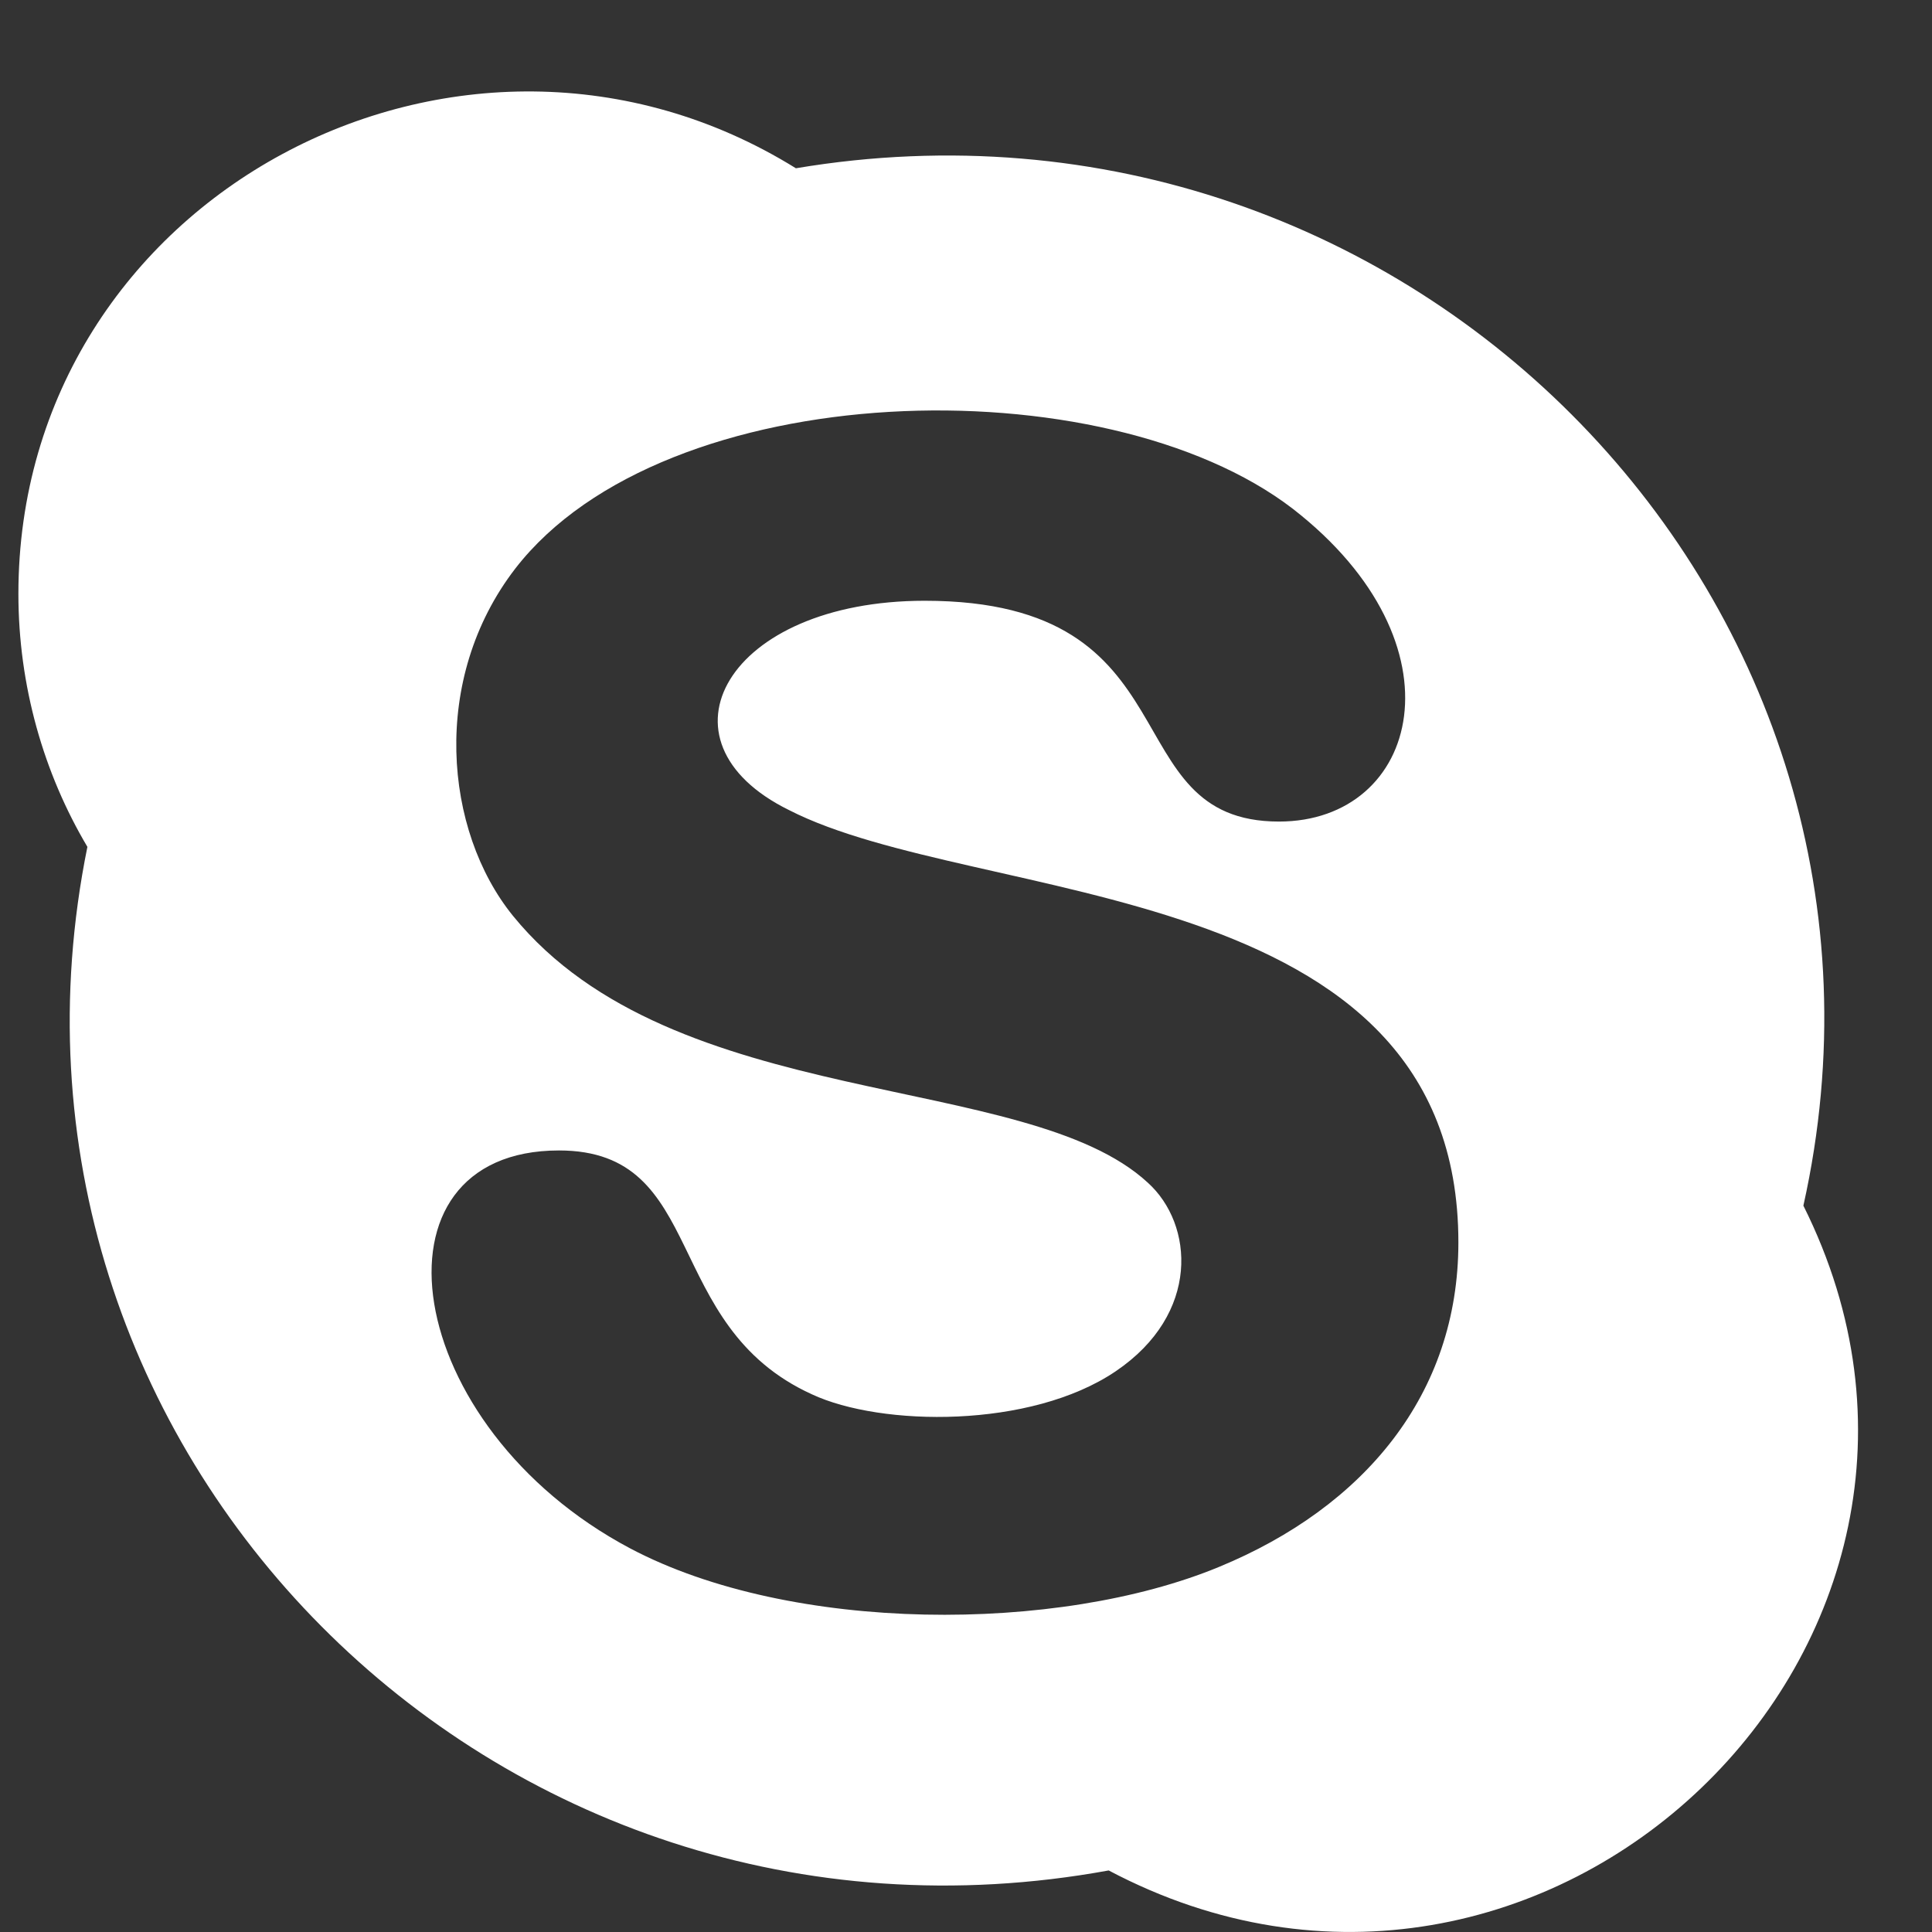 <svg width="21" height="21" viewBox="0 0 21 21" fill="none" xmlns="http://www.w3.org/2000/svg">
<rect x="0" y="0" width="21" height="21" fill="#333333" stroke="none"/>
<path d="M19.602 13.105C21.052 6.605 15.352 0.704 8.651 1.829C5.026 -0.421 0.2 2.129 0.2 6.455C0.2 7.455 0.475 8.405 0.95 9.205C-0.375 15.731 5.351 21.556 12.051 20.331C16.777 22.831 21.977 17.856 19.602 13.105ZM13.252 17.031C11.501 17.756 8.601 17.756 6.851 16.831C4.351 15.506 3.926 12.505 6.076 12.505C7.701 12.505 7.176 14.406 8.826 15.156C9.576 15.506 11.201 15.531 12.126 14.906C13.051 14.281 12.976 13.306 12.476 12.855C11.151 11.63 7.326 12.105 5.576 9.955C4.826 9.03 4.676 7.38 5.601 6.18C7.226 4.08 12.001 3.955 14.052 5.53C15.952 7.005 15.427 8.93 13.902 8.93C12.076 8.93 13.026 6.53 10.051 6.53C7.901 6.53 7.051 8.055 8.576 8.805C10.626 9.855 15.852 9.505 15.852 13.505C15.852 15.156 14.827 16.381 13.252 17.031V17.031Z" fill="white"/>
</svg>

